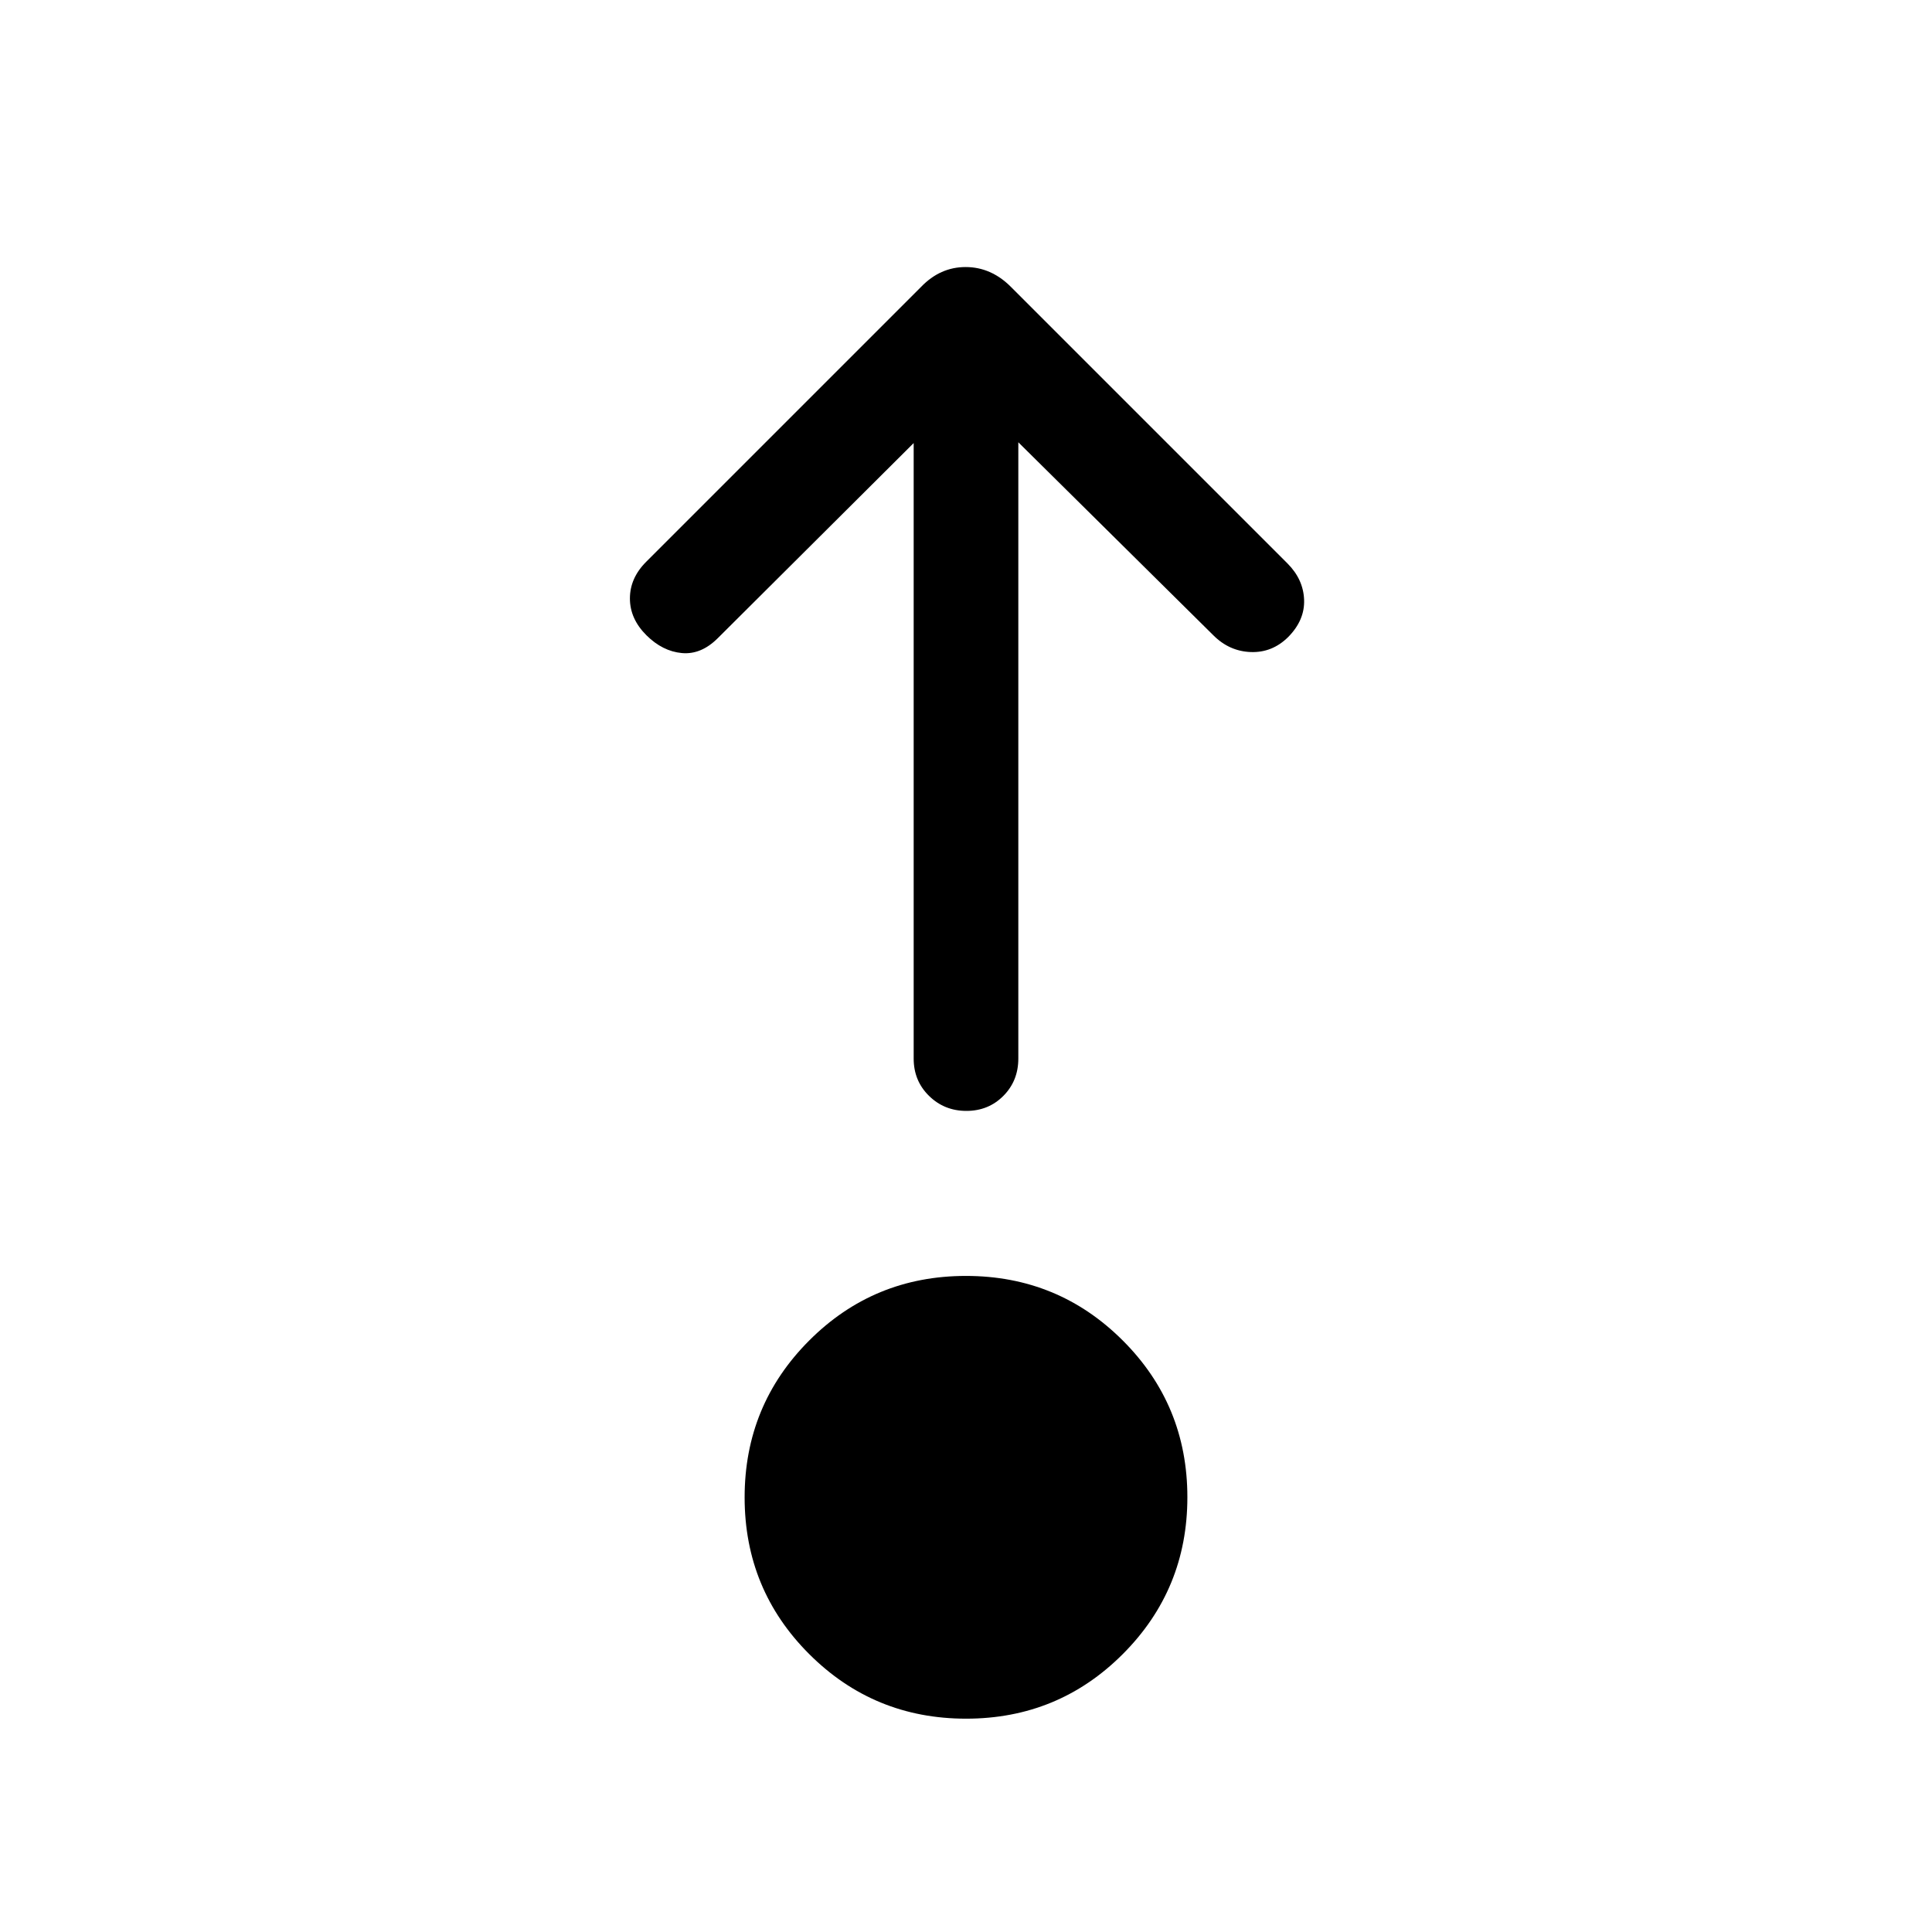<svg xmlns="http://www.w3.org/2000/svg" height="20" viewBox="0 96 960 960" width="20"><path d="M480.045 949.999q-45.814 0-77.929-32.07t-32.115-77.884q0-45.814 32.07-77.929t77.884-32.115q45.814 0 77.929 32.07t32.115 77.884q0 45.814-32.07 77.929t-77.884 32.115Zm-26.044-633.846-97.309 96.924q-8.308 8.308-17.884 7.423-9.577-.885-17.567-8.807-8.24-8.18-8.24-18.32 0-10.141 8.094-18.236L457.693 238.54q9.482-9.846 22.125-9.846t22.489 9.846l137.385 137.384q7.923 7.923 8.307 18.077.385 10.153-7.923 18.554-7.922 7.83-18.576 7.445-10.654-.385-18.576-8.307l-96.925-95.925v306.233q0 11.049-7.418 18.524Q491.163 648 480.197 648q-10.966 0-18.581-7.475t-7.615-18.524V316.153Z"/></svg>